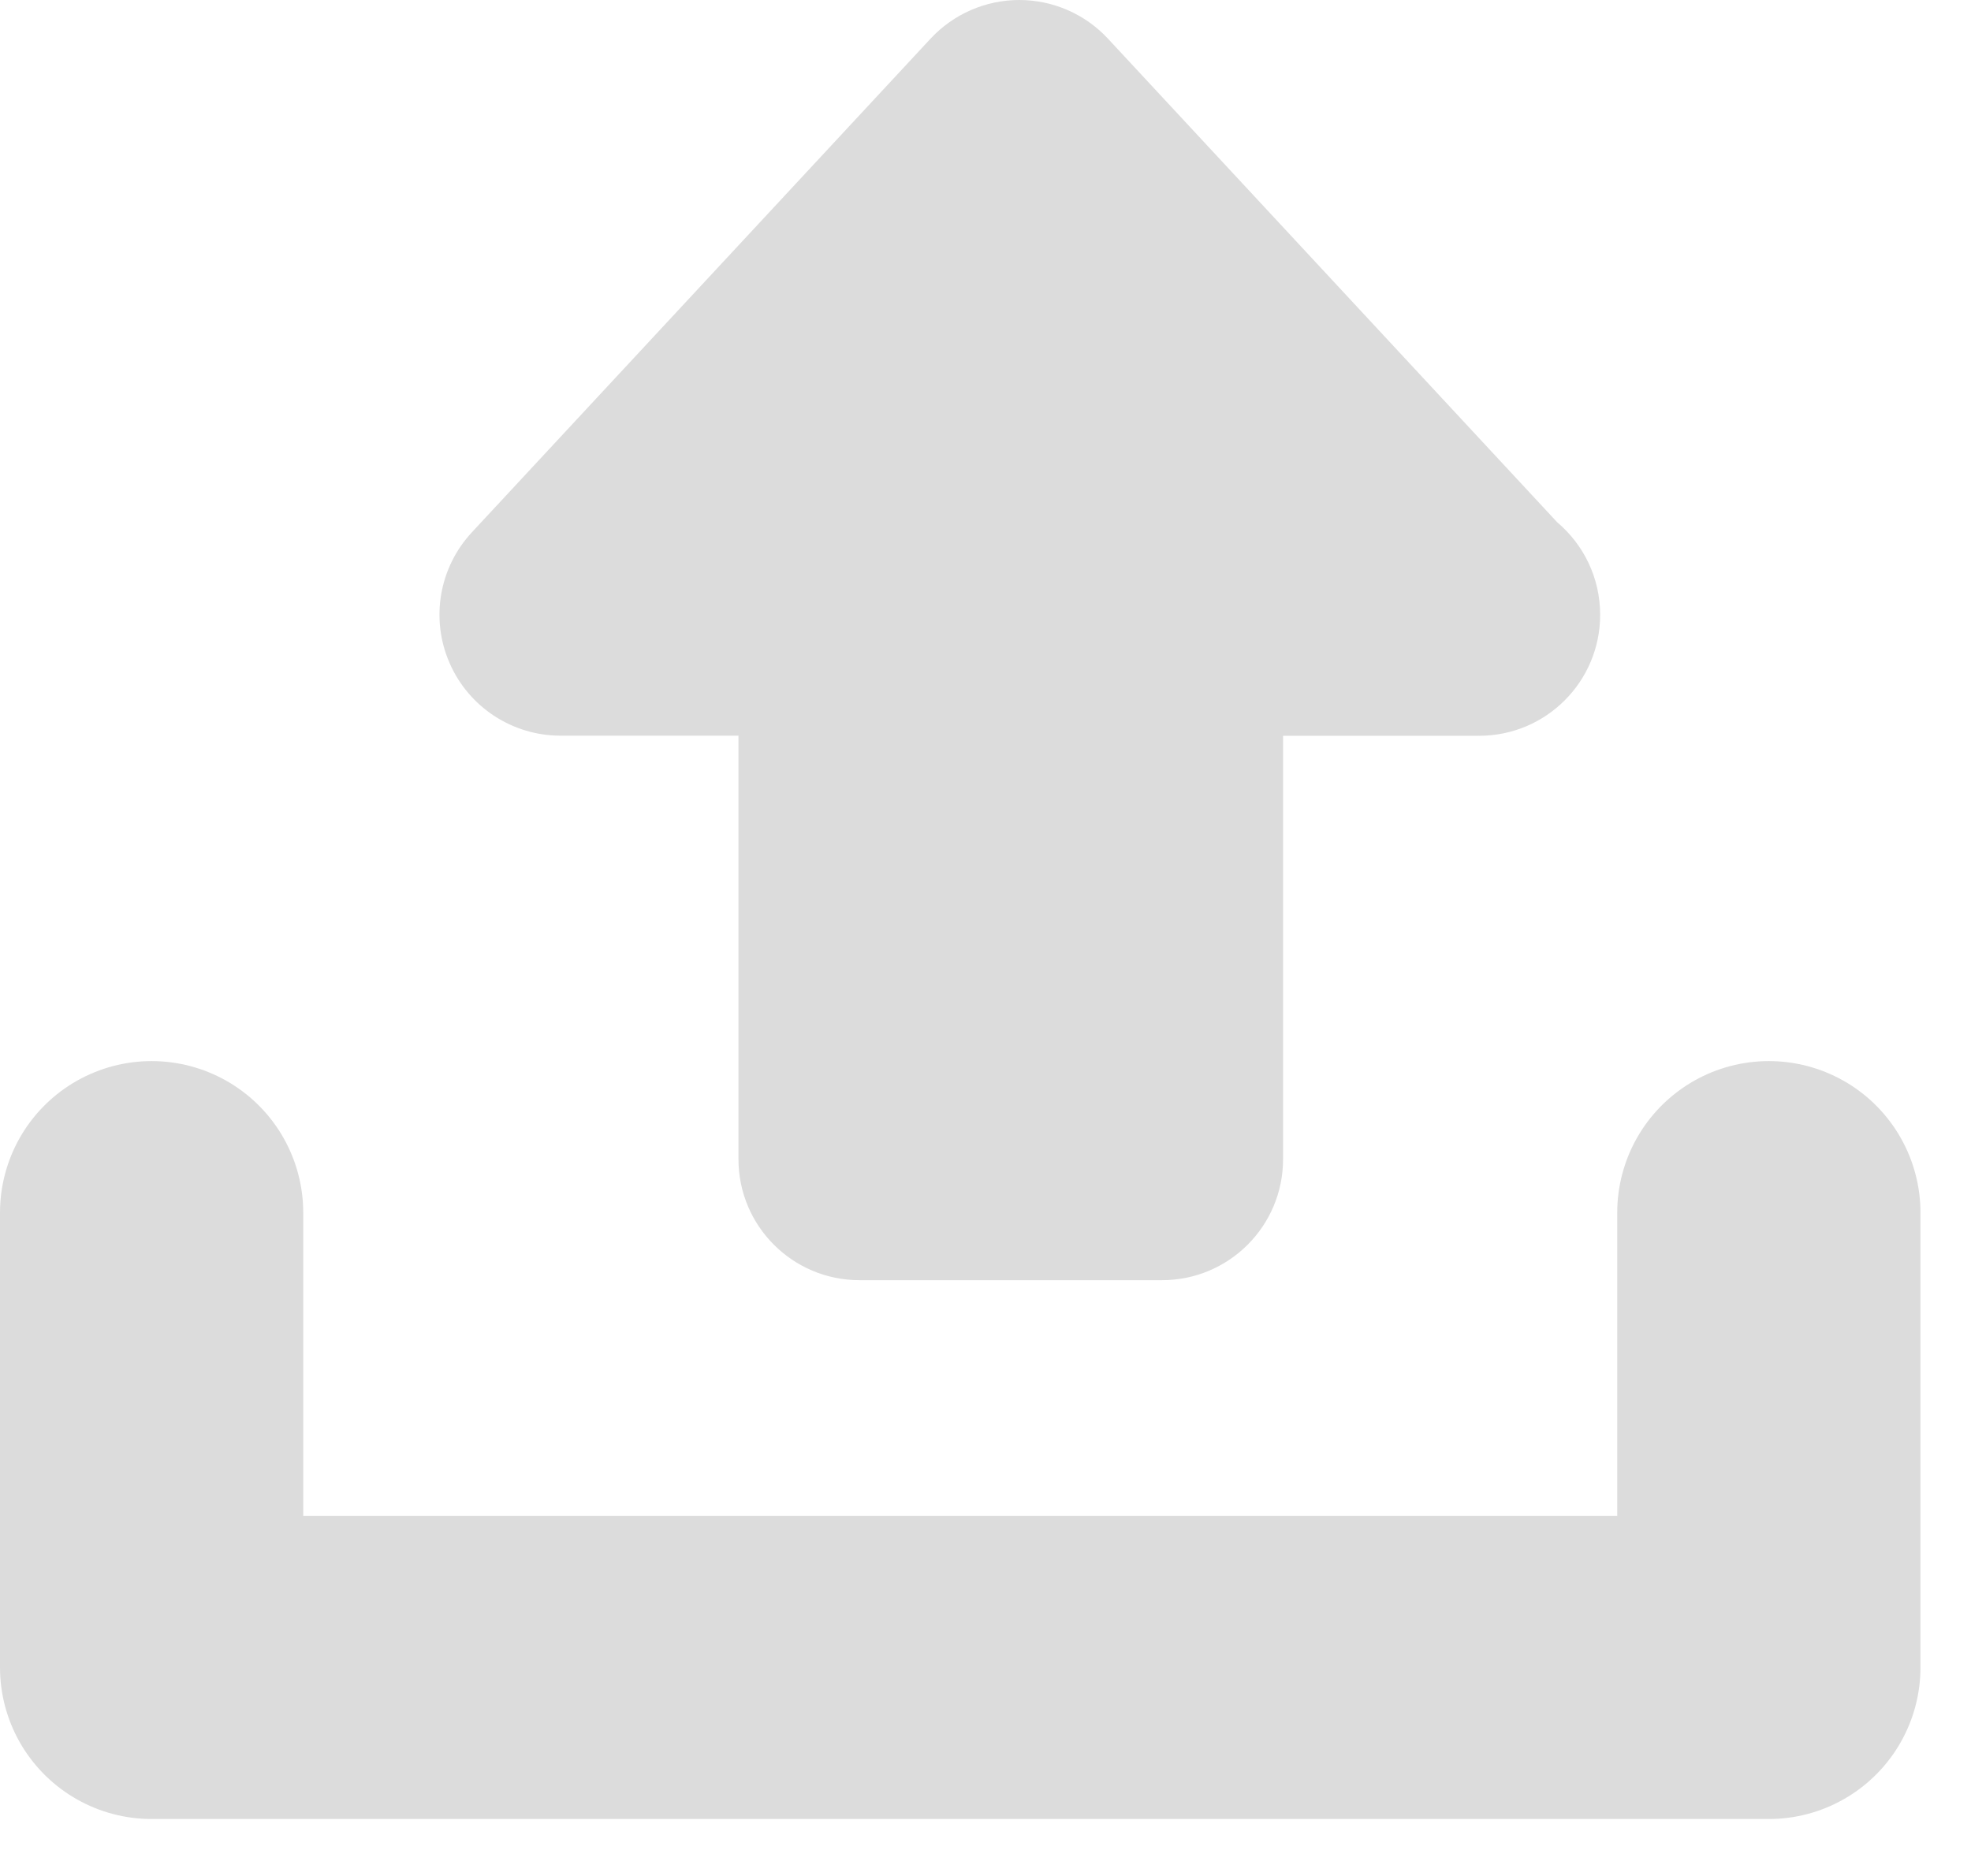 <?xml version="1.0" encoding="utf-8"?>
<!-- Generator: Adobe Illustrator 17.0.0, SVG Export Plug-In . SVG Version: 6.00 Build 0)  -->
<!DOCTYPE svg PUBLIC "-//W3C//DTD SVG 1.1//EN" "http://www.w3.org/Graphics/SVG/1.1/DTD/svg11.dtd">
<svg version="1.1" id="Calque_1" xmlns="http://www.w3.org/2000/svg" xmlns:xlink="http://www.w3.org/1999/xlink" x="0px" y="0px"
	 width="19.5px" height="18.562px" viewBox="0 0 19.5 18.562" enable-background="new 0 0 19.5 18.562" xml:space="preserve">
<g>
	
		<polyline fill="none" stroke="#DCDCDC" stroke-width="3" stroke-linecap="round" stroke-linejoin="round" stroke-miterlimit="10" points="
		17.5,12 17.5,16.5 1.5,16.5 1.5,12 	"/>
	<path fill="#DCDCDC" d="M15.406,5.168l-4.445-4.786C10.735,0.139,10.417,0,10.084,0C9.751,0,9.433,0.139,9.207,0.382L4.668,5.268
		c-0.324,0.349-0.411,0.857-0.22,1.293c0.19,0.437,0.622,0.719,1.098,0.719h1.76v4.191c0,0.661,0.536,1.197,1.197,1.197h2.994
		c0.661,0,1.197-0.536,1.197-1.197V7.281h1.928c0.004-0.001,0.008,0,0.012,0c0.661,0,1.197-0.536,1.197-1.197
		C15.831,5.716,15.666,5.388,15.406,5.168z"/>
</g>
</svg>
